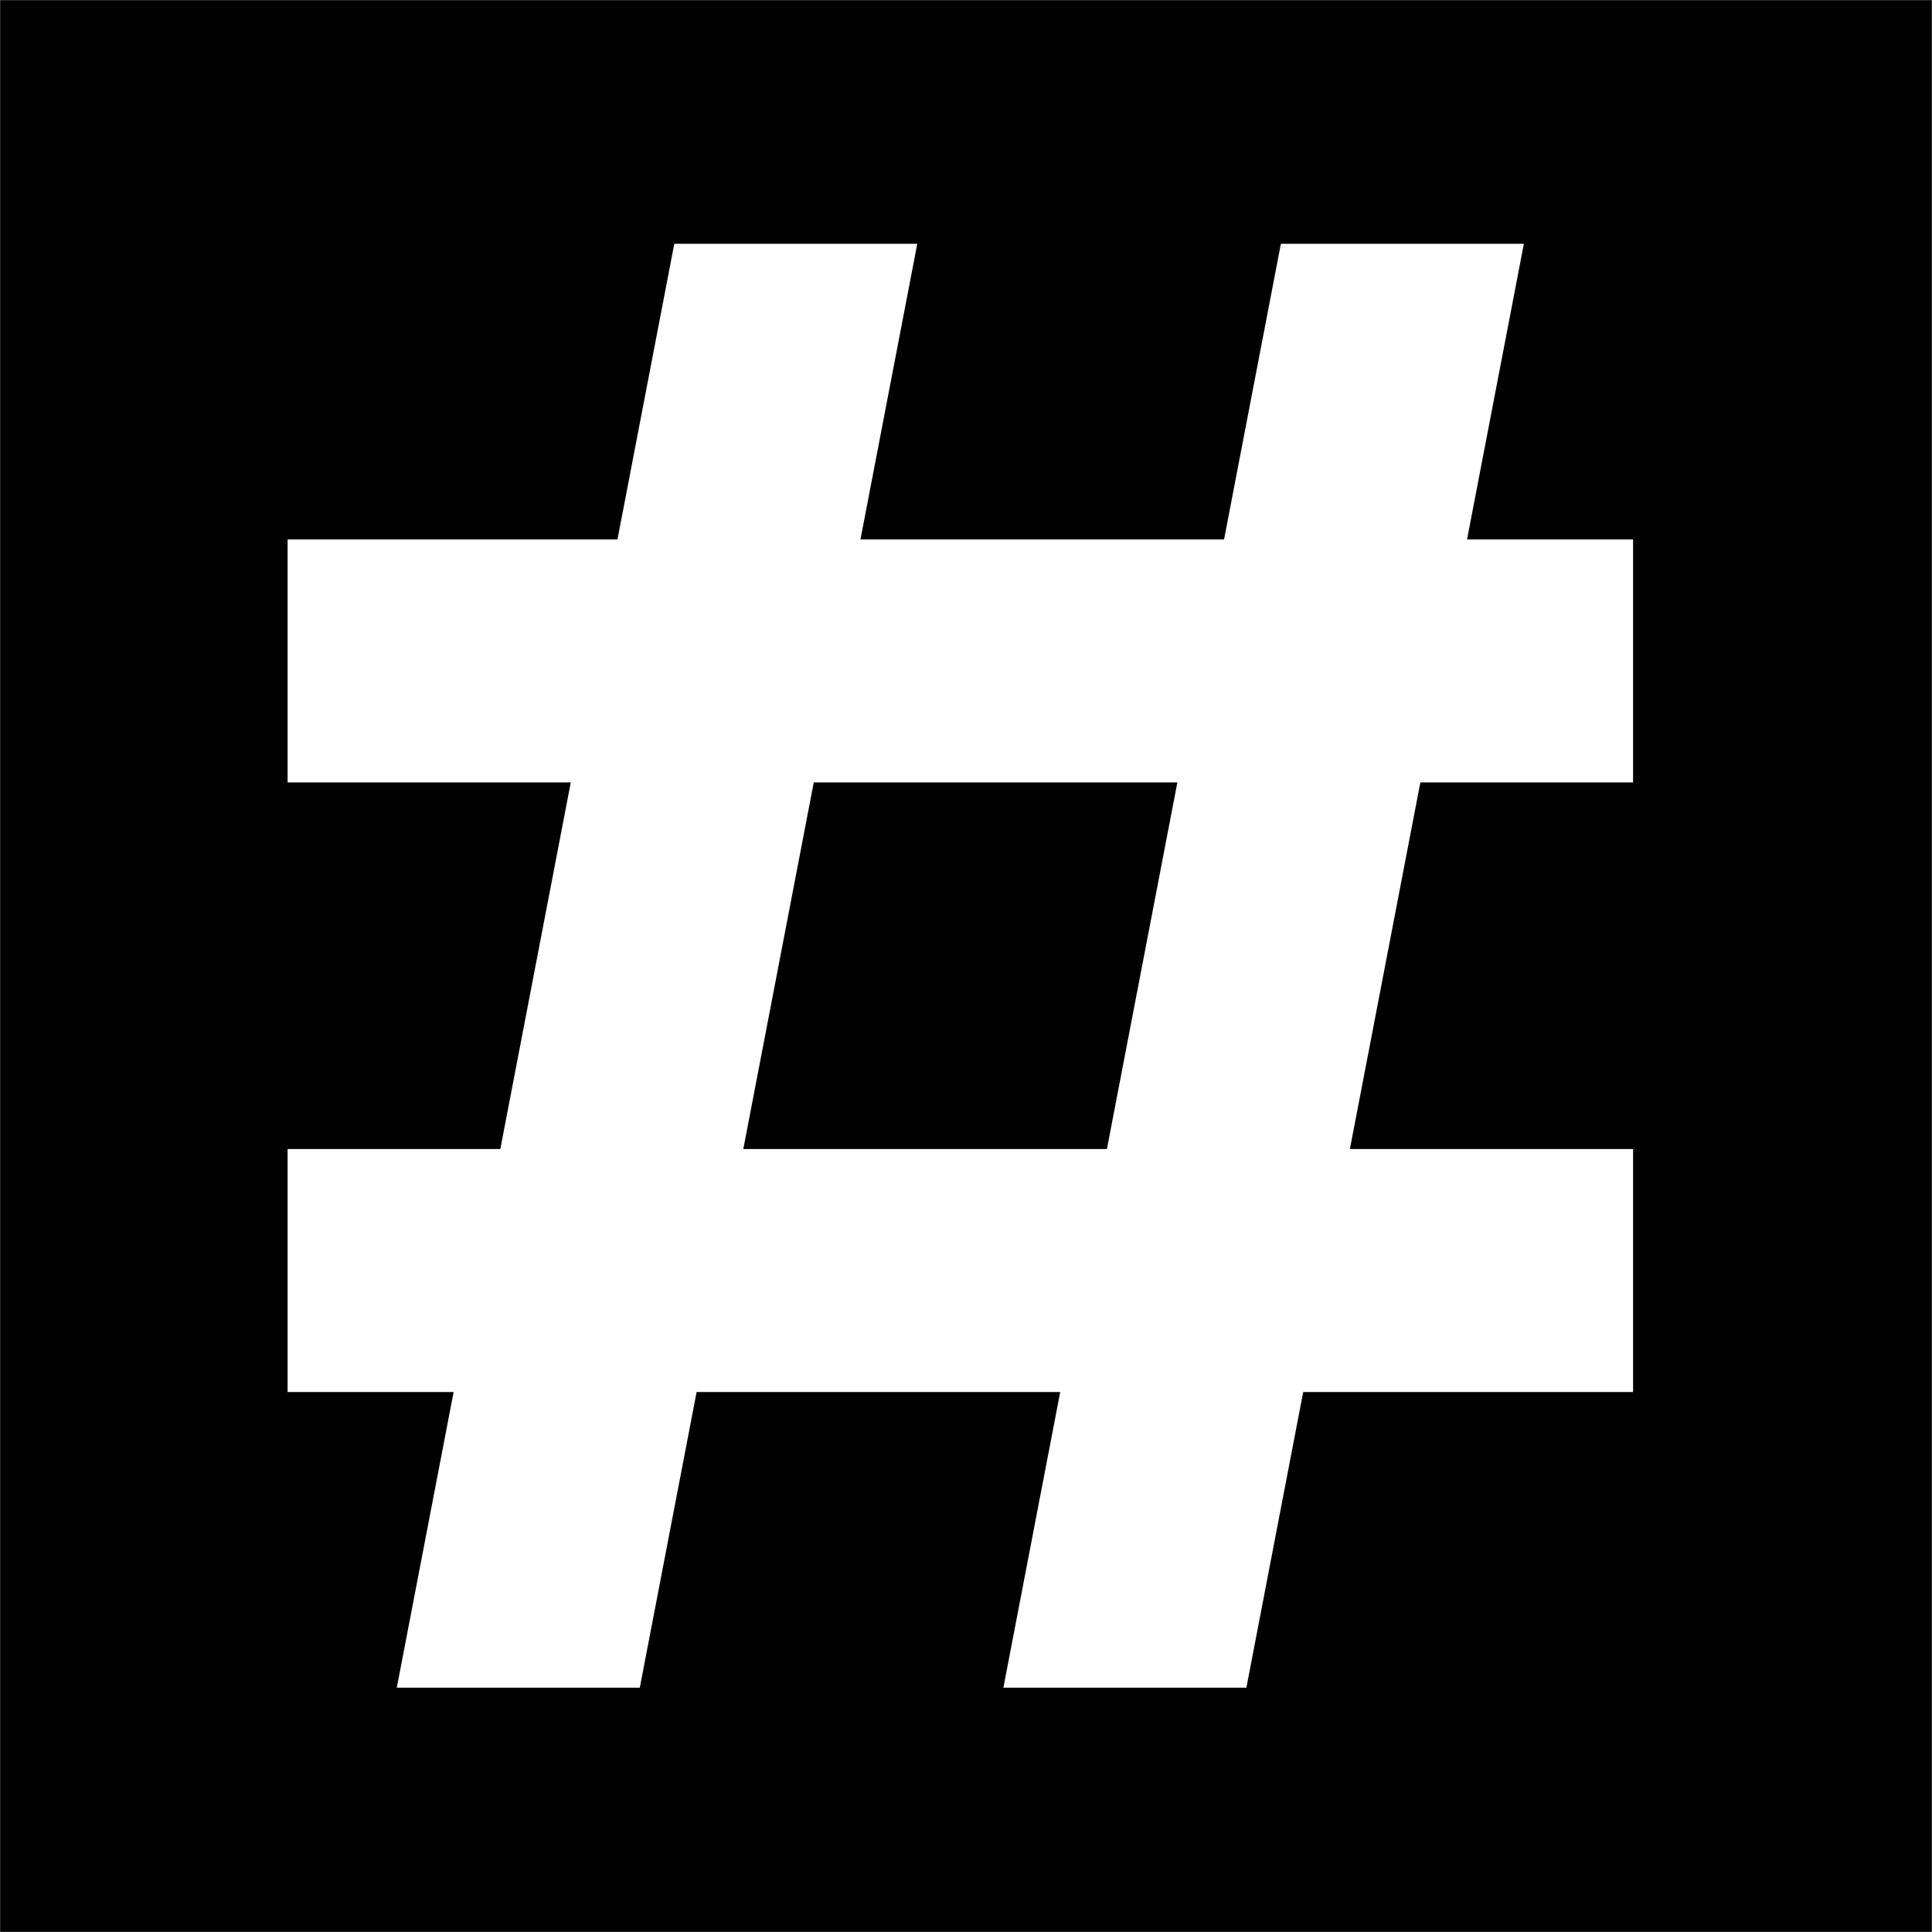 <svg id="Layer_1" data-name="Layer 1" xmlns="http://www.w3.org/2000/svg" viewBox="0 0 1080 1080"><rect x="0" y="0" width="1080" height="1080" fill="#808080" stroke="none"/><defs><style>.cls-1{fill:#fff;}</style></defs><rect x="0.14" y="0.14" width="1079.72" height="1079.72"/><polygon class="cls-1" points="357.65 943.42 221.81 943.42 376.93 136.29 512.76 136.29 357.65 943.42"/><polygon class="cls-1" points="696.74 943.42 560.9 943.42 716.02 136.29 851.85 136.29 696.74 943.42"/><rect class="cls-1" x="160.77" y="301.55" width="752.13" height="135.83"/><rect class="cls-1" x="160.77" y="642.32" width="752.13" height="135.83"/></svg>